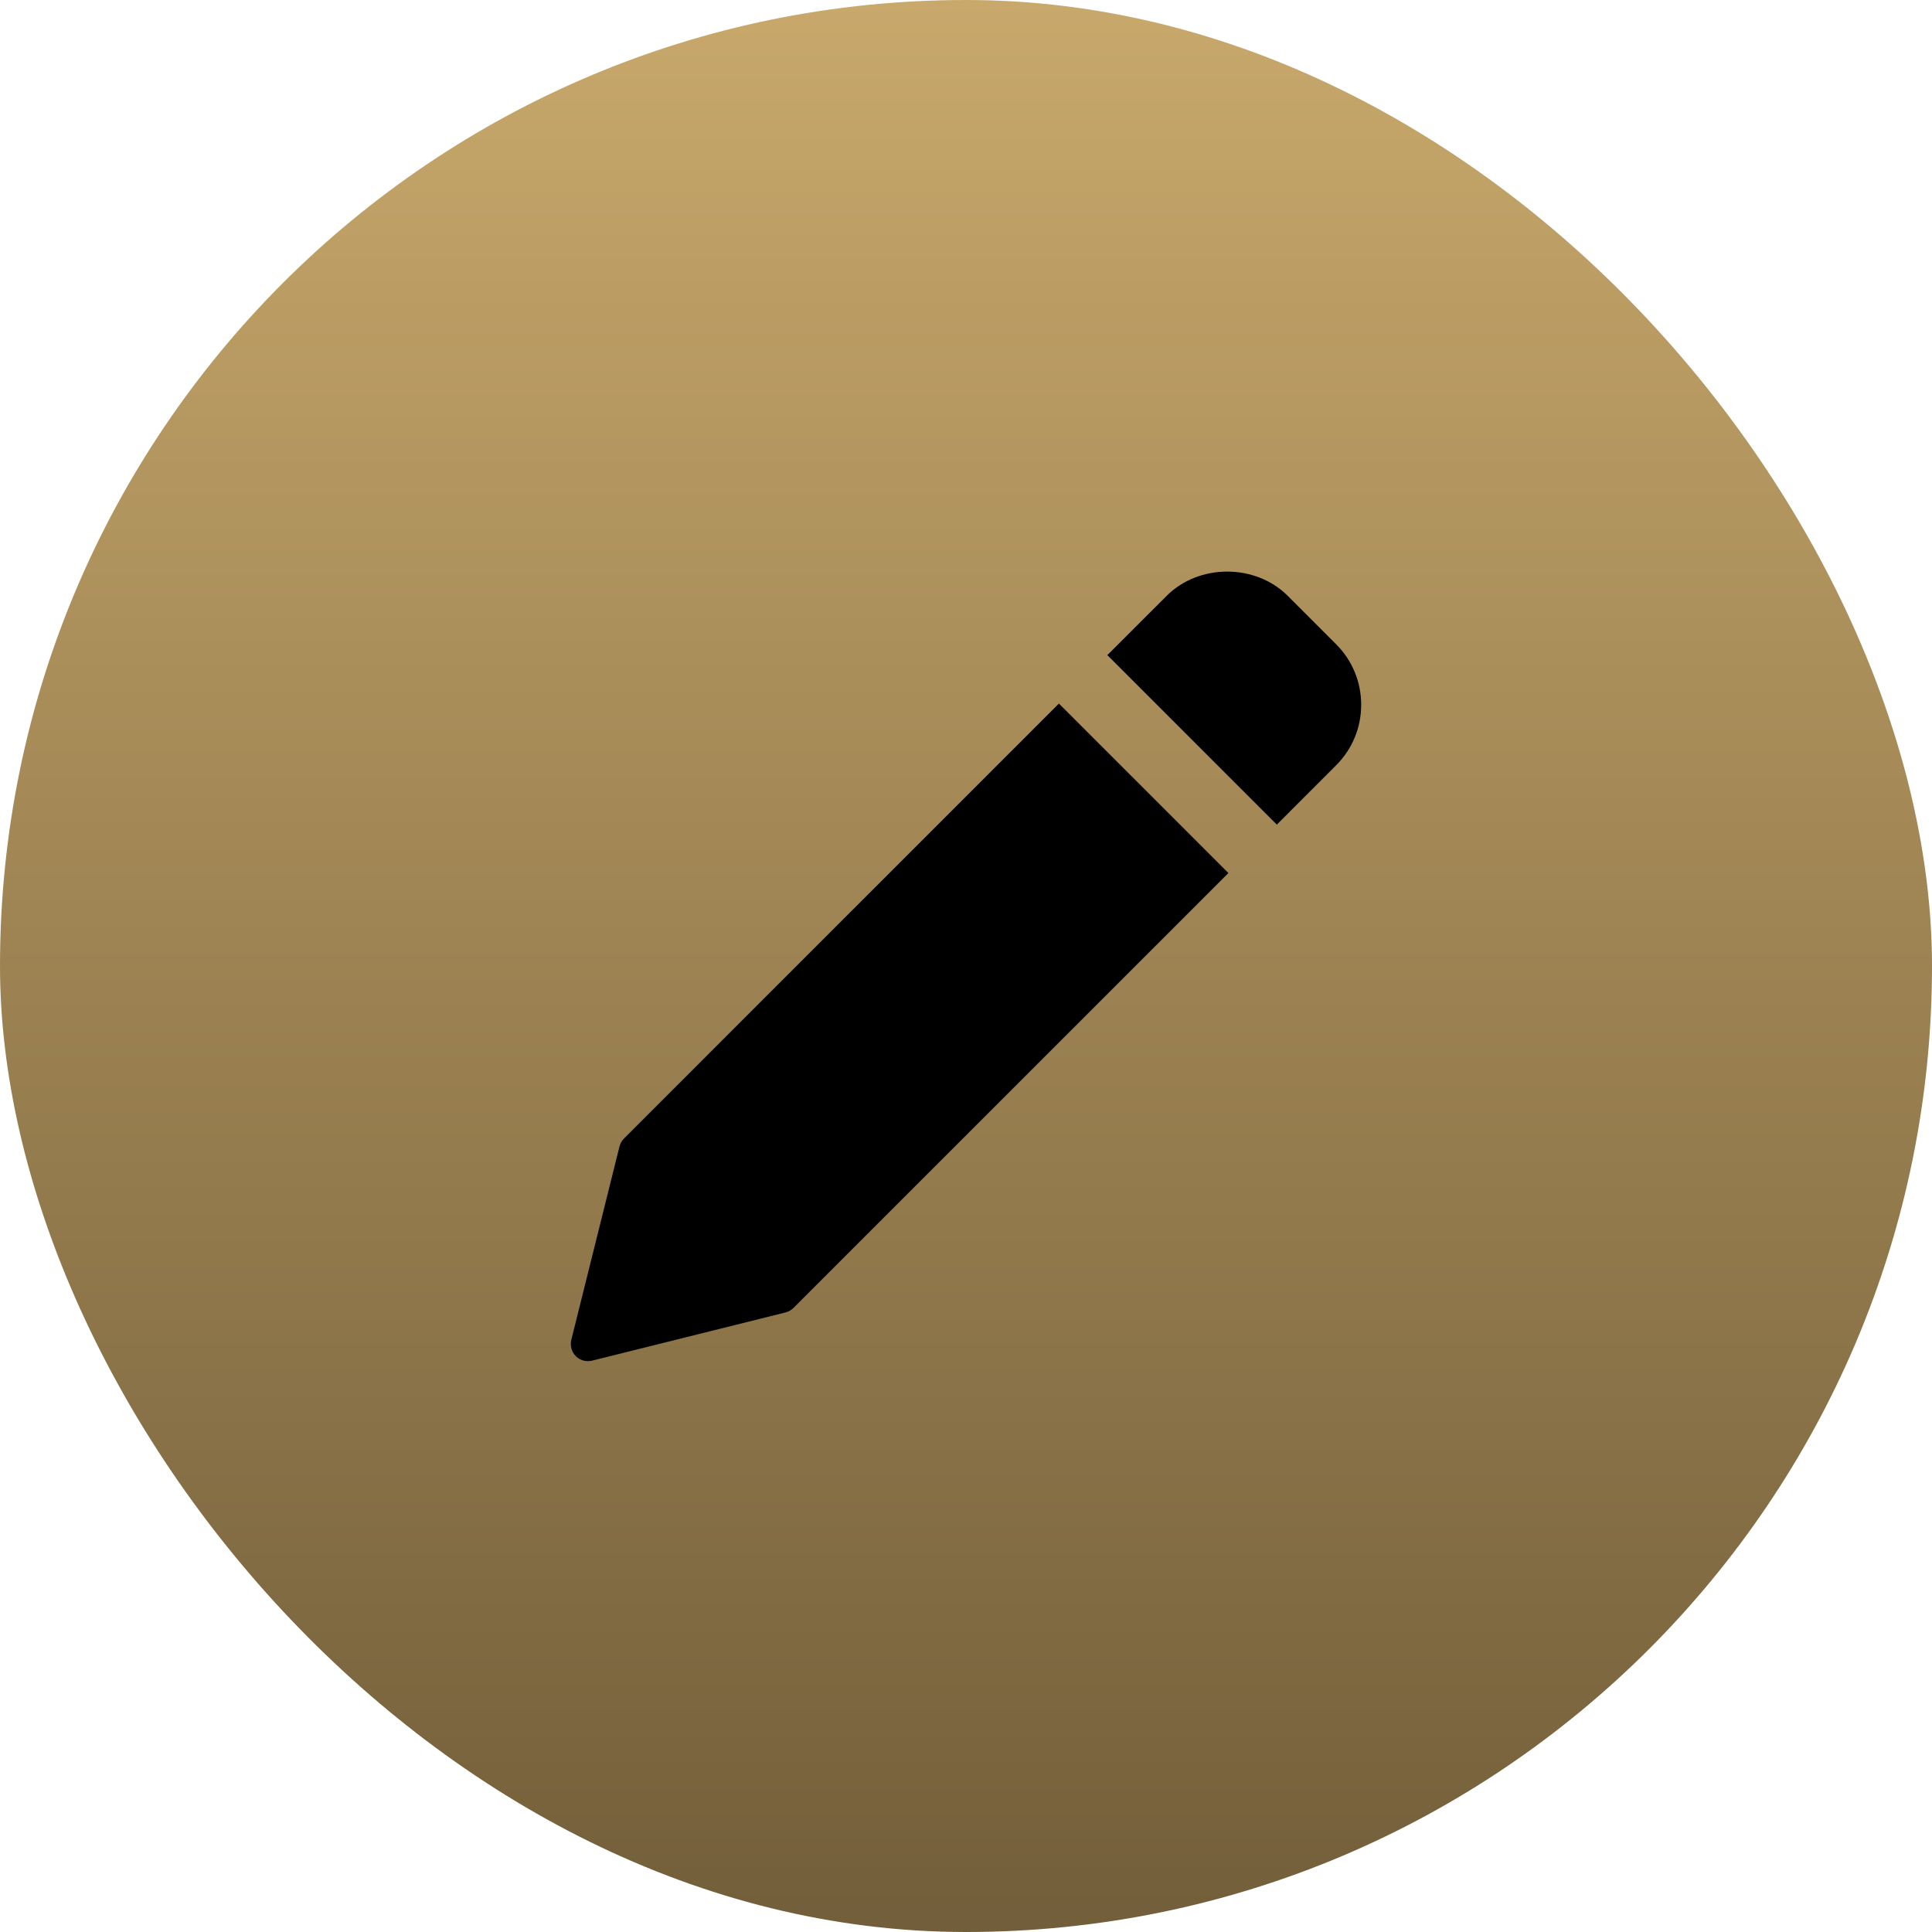 <svg width="44" height="44" viewBox="0 0 44 44" fill="none" xmlns="http://www.w3.org/2000/svg">
<rect width="44" height="44" rx="22" fill="url(#paint0_linear)"/>
<path d="M24.116 16.023L14.212 25.928C14.162 25.978 14.126 26.041 14.109 26.109L13.011 30.515C12.979 30.648 13.018 30.789 13.114 30.886C13.188 30.959 13.287 30.999 13.389 30.999C13.421 30.999 13.453 30.995 13.484 30.988L17.89 29.89C17.959 29.873 18.021 29.837 18.071 29.787L27.976 19.883L24.116 16.023Z" fill="black"/>
<path d="M30.429 14.672L29.327 13.57C28.59 12.833 27.306 12.834 26.57 13.57L25.219 14.92L29.079 18.78L30.429 17.429C30.797 17.061 31 16.572 31 16.051C31 15.53 30.797 15.04 30.429 14.672Z" fill="black"/>
<defs>
<linearGradient id="paint0_linear" x1="22" y1="0" x2="22" y2="44" gradientUnits="userSpaceOnUse">
<stop stop-color="#C8A86B"/>
<stop offset="1" stop-color="#725E3A"/>
</linearGradient>
</defs>
</svg>
